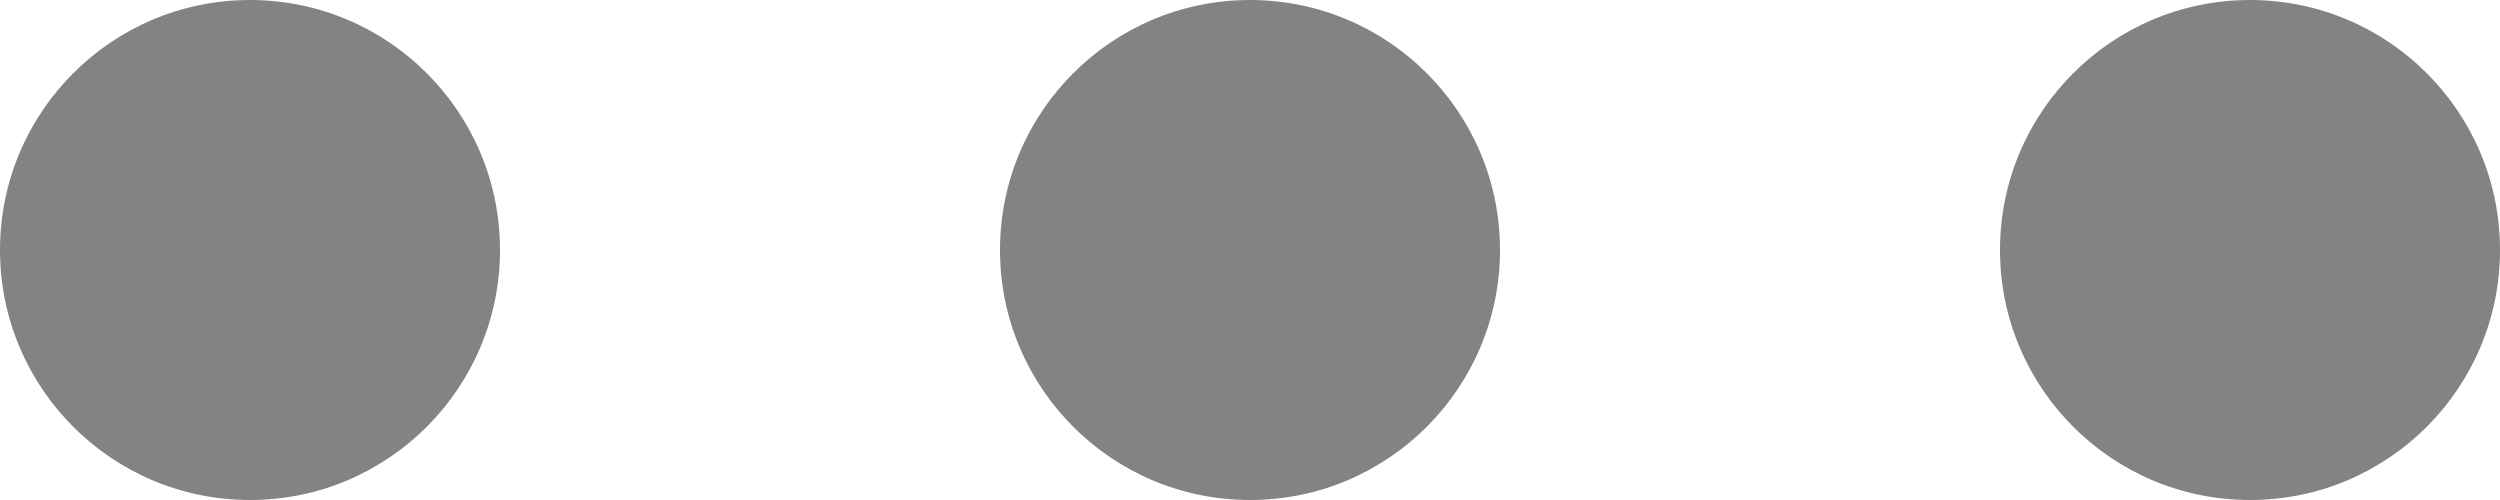 <svg width="10" height="2" viewBox="0 0 10 2" fill="none" xmlns="http://www.w3.org/2000/svg">
<g id="3 dod">
<circle id="Ellipse 7" cx="1" cy="1" r="1" fill="#838386"/>
<circle id="Ellipse 8" cx="5" cy="1" r="1" fill="#838386"/>
<circle id="Ellipse 9" cx="9" cy="1" r="1" fill="#838386"/>
</g>
</svg>
